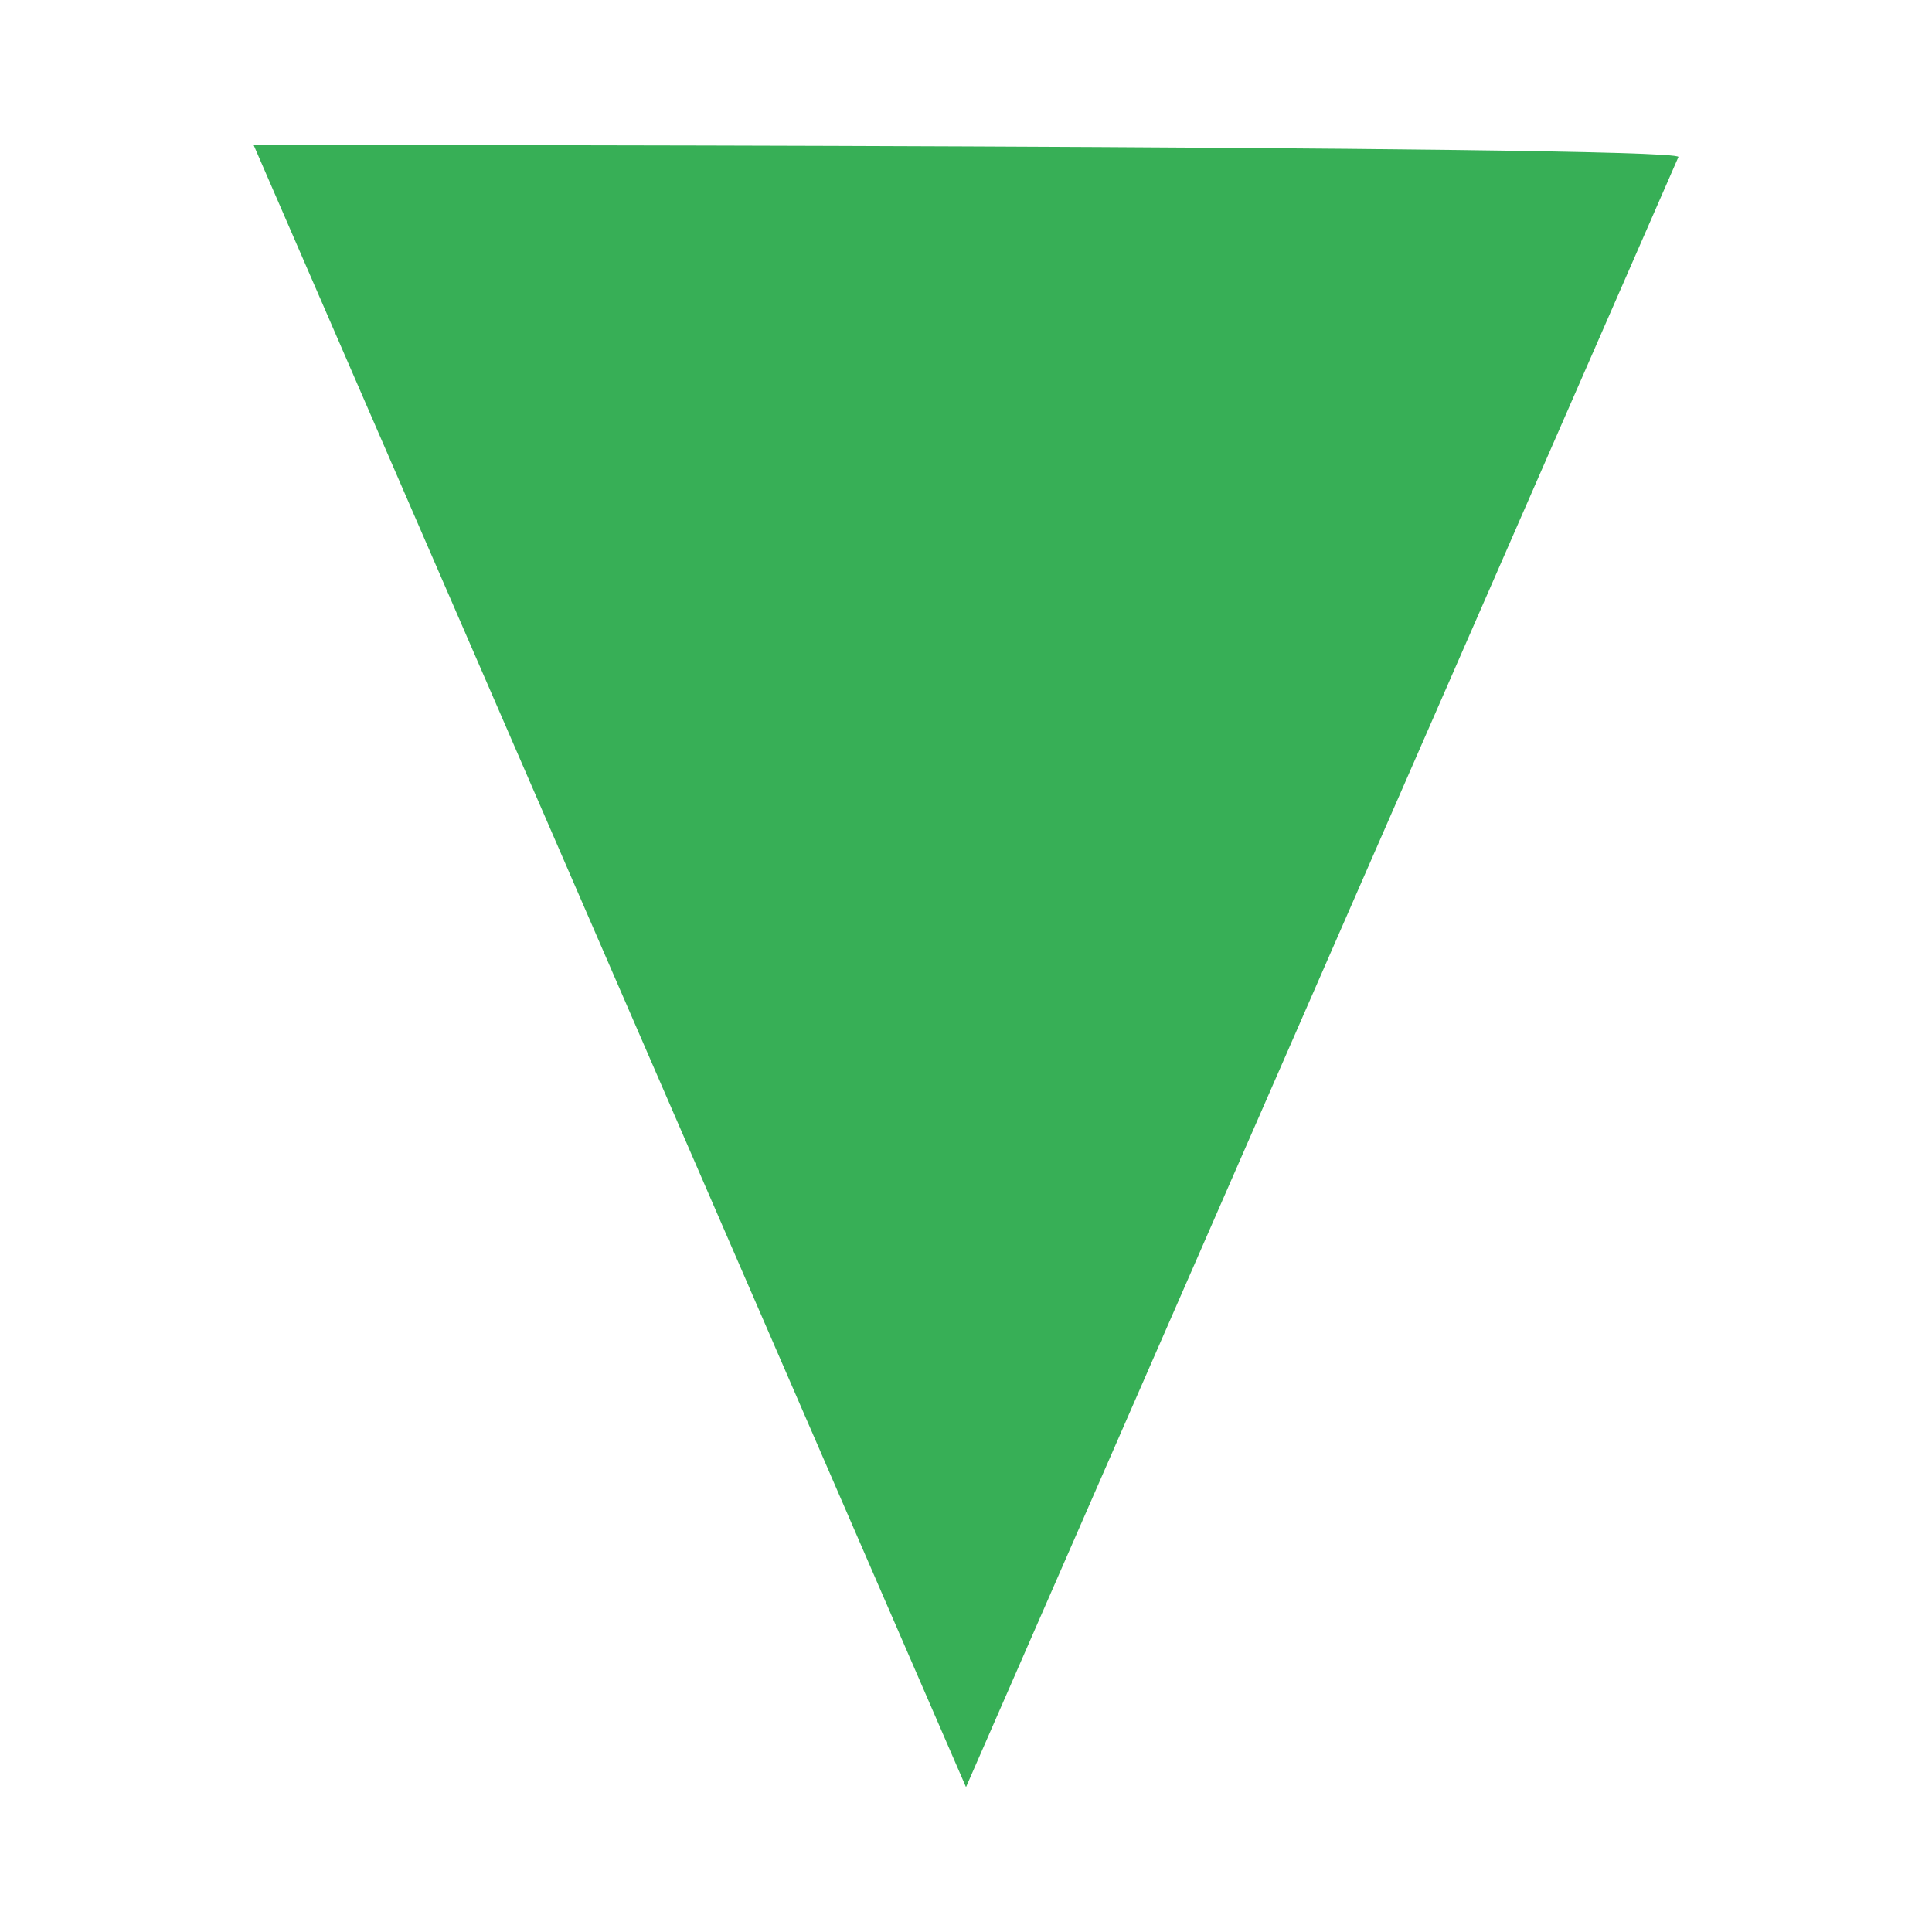 <?xml version="1.0" encoding="utf-8"?>
<!-- Generator: Adobe Illustrator 22.1.0, SVG Export Plug-In . SVG Version: 6.00 Build 0)  -->
<svg width="25" height="25" version="1.1" id="图层_1" xmlns="http://www.w3.org/2000/svg" xmlns:xlink="http://www.w3.org/1999/xlink" x="0px" y="0px"
	 viewBox="0 0 16 16" style="enable-background:new 0 0 16 16;" xml:space="preserve">
<style type="text/css">
	.st0{fill:#37AF56;}
</style>
<path class="st0" d="M2.1,1.2L8,14.8l5.9-13.5C13.9,1.2,2.1,1.2,2.1,1.2z"/>
</svg>
